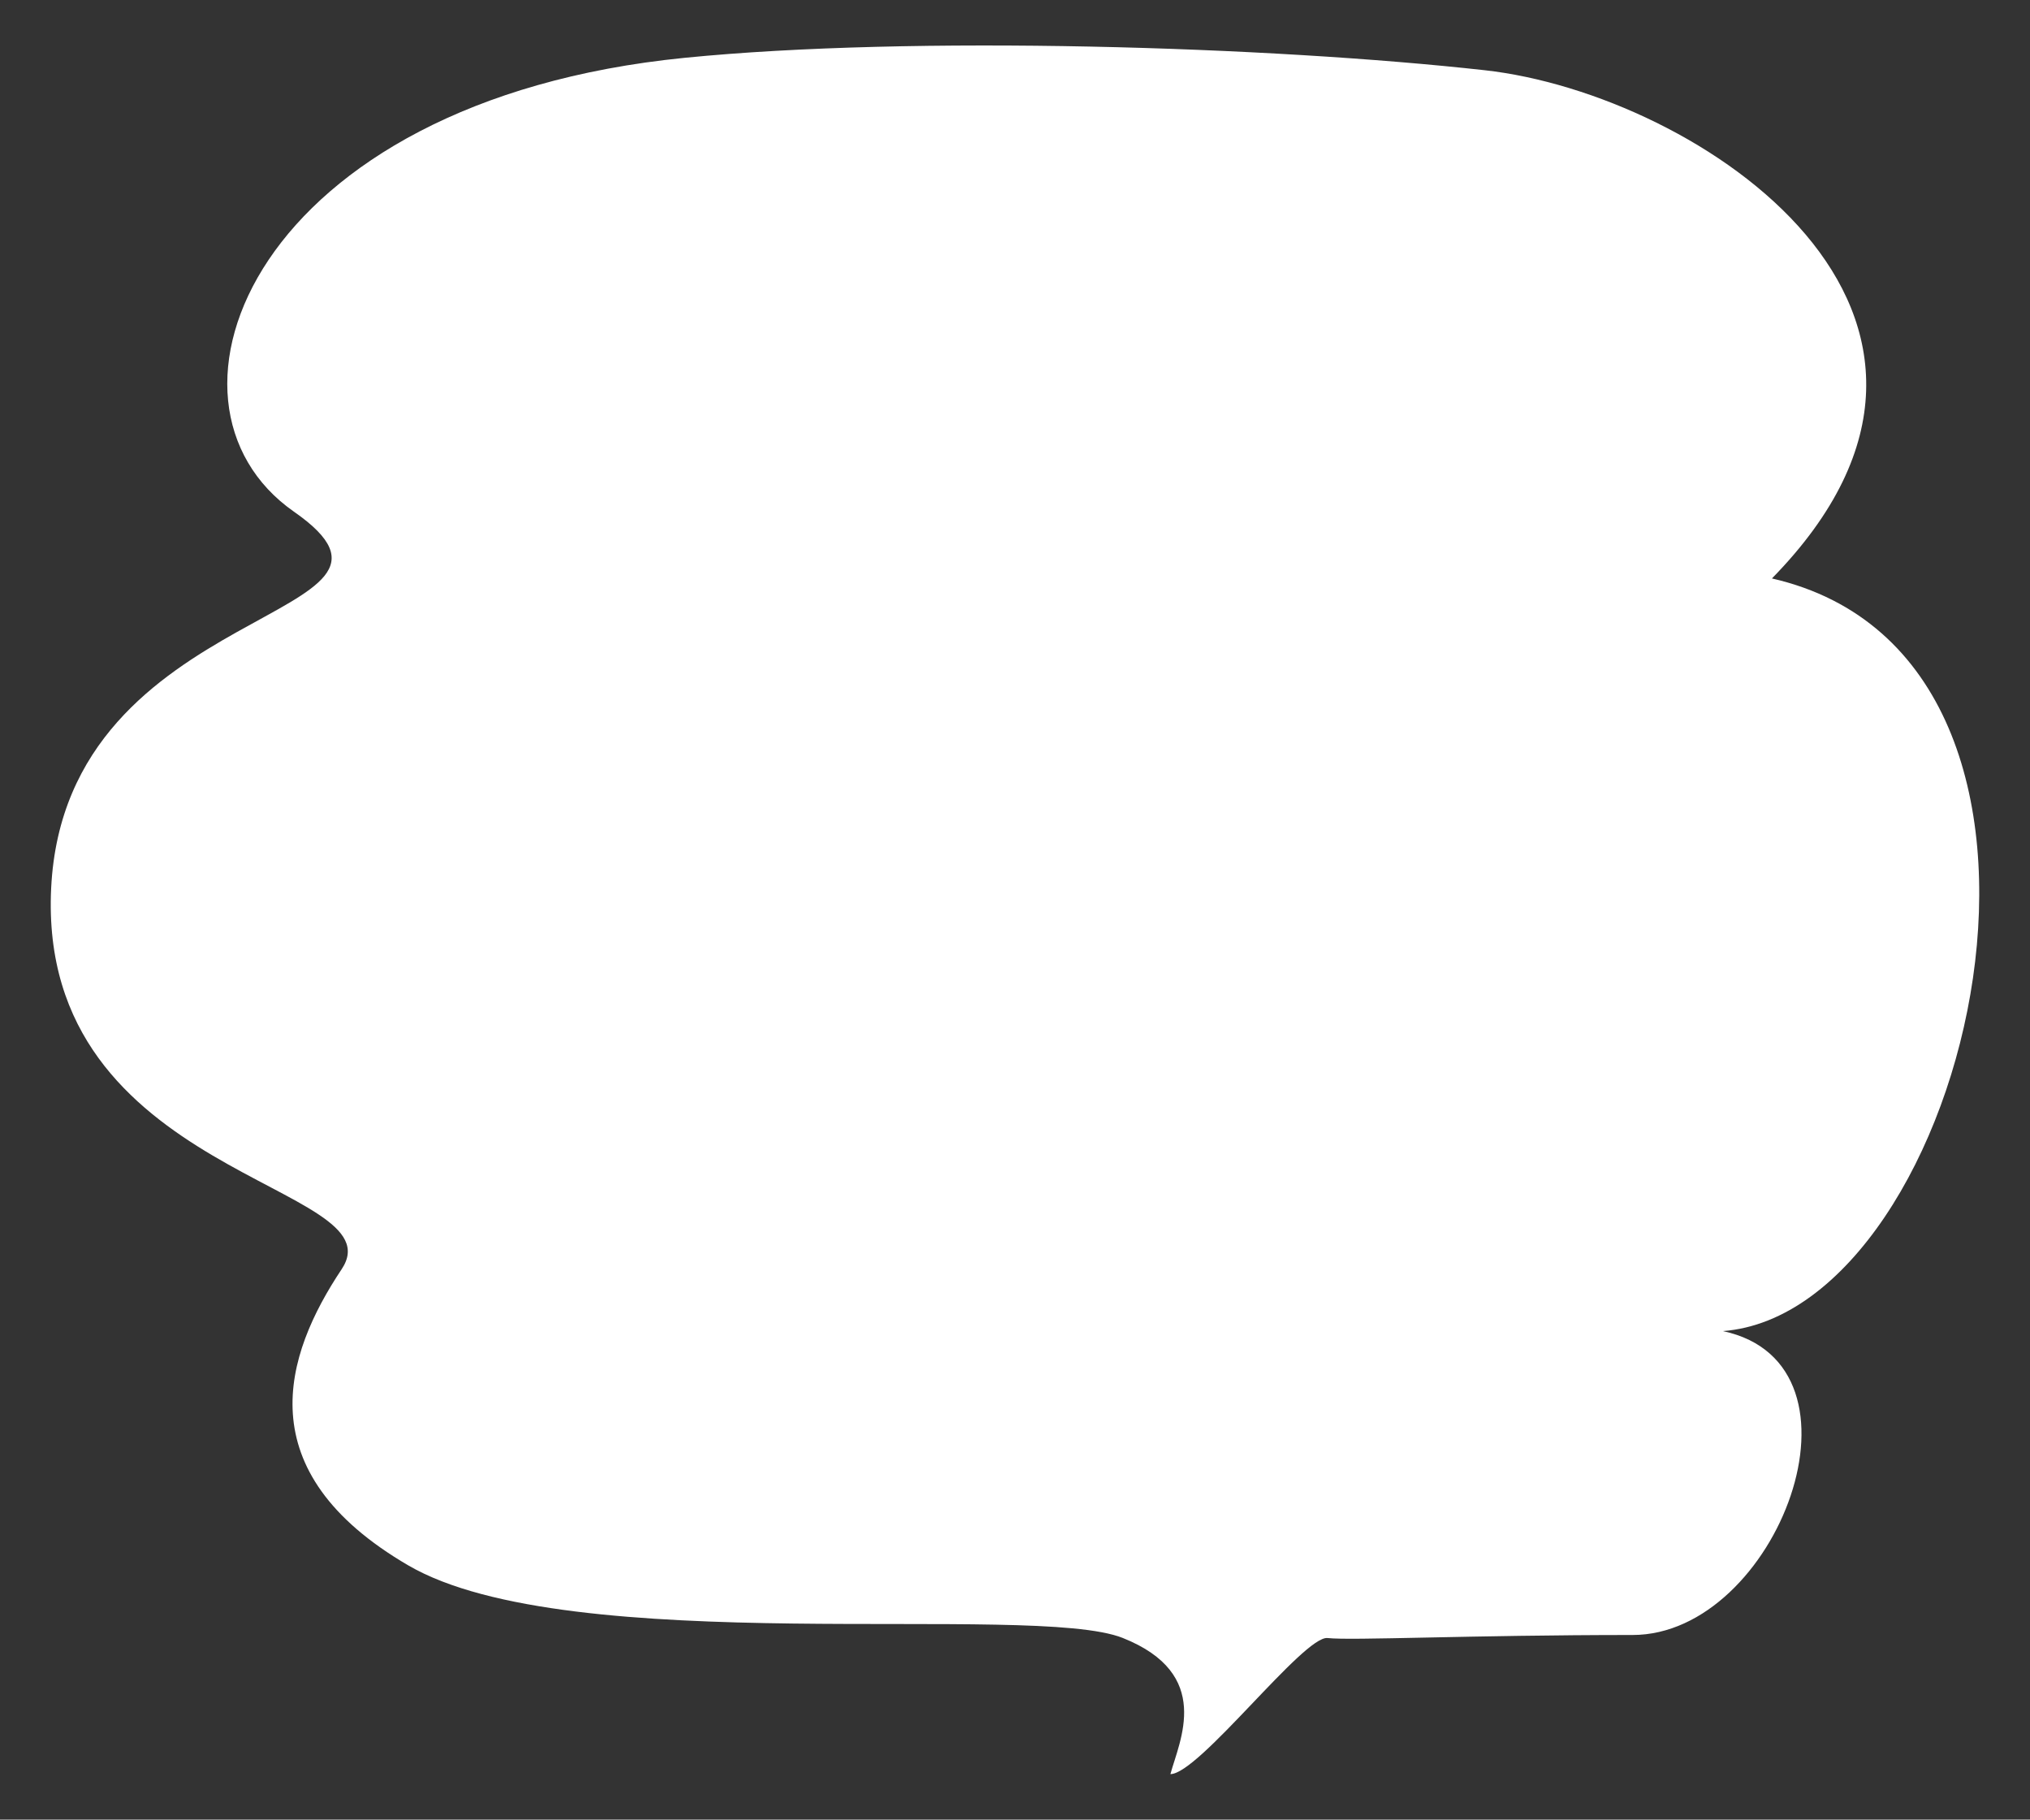 <!--?xml version="1.0" encoding="utf-8"?-->
<!-- Generator: Adobe Illustrator 25.2.3, SVG Export Plug-In . SVG Version: 6.00 Build 0)  -->
<svg version="1.1" id="_x34_" xmlns="http://www.w3.org/2000/svg" xmlns:xlink="http://www.w3.org/1999/xlink" x="0px" y="0px" viewBox="0 0 800 716.961" style="enable-background:new 0 0 800 716.961;" xml:space="preserve">
<rect x="0" y="0" width="800" height="716.961" fill="#333333" stroke="none"/>
<style type="text/css">
	.st0{fill:#FFFFFF;}
</style>
<g>
	<path class="st0" d="M269.796,22.784C99.792,39.707,53.947,158.477,115.886,201.646c61.94,43.17-90.093,33.784-95.724,148.279
		C14.532,464.417,157.179,466.295,134.655,500.08c-22.524,33.784-37.538,79.563,26.277,116.736
		c63.816,37.174,245.88,14.352,281.542,28.579c35.662,14.224,22.363,40.427,18.769,53.642c11.262,0,52.555-54.681,61.94-53.617
		c9.384,1.062,56.254-1.197,120.209-1.197c56.916,0,97.347-106.584,35.577-119.743c97.601-7.509,158.78-264.65,19.328-296.559
		C800.044,124.027,669.585,37.059,585.124,27.673C500.66,18.29,359.705,13.836,269.796,22.784z"></path>
</g>
</svg>
